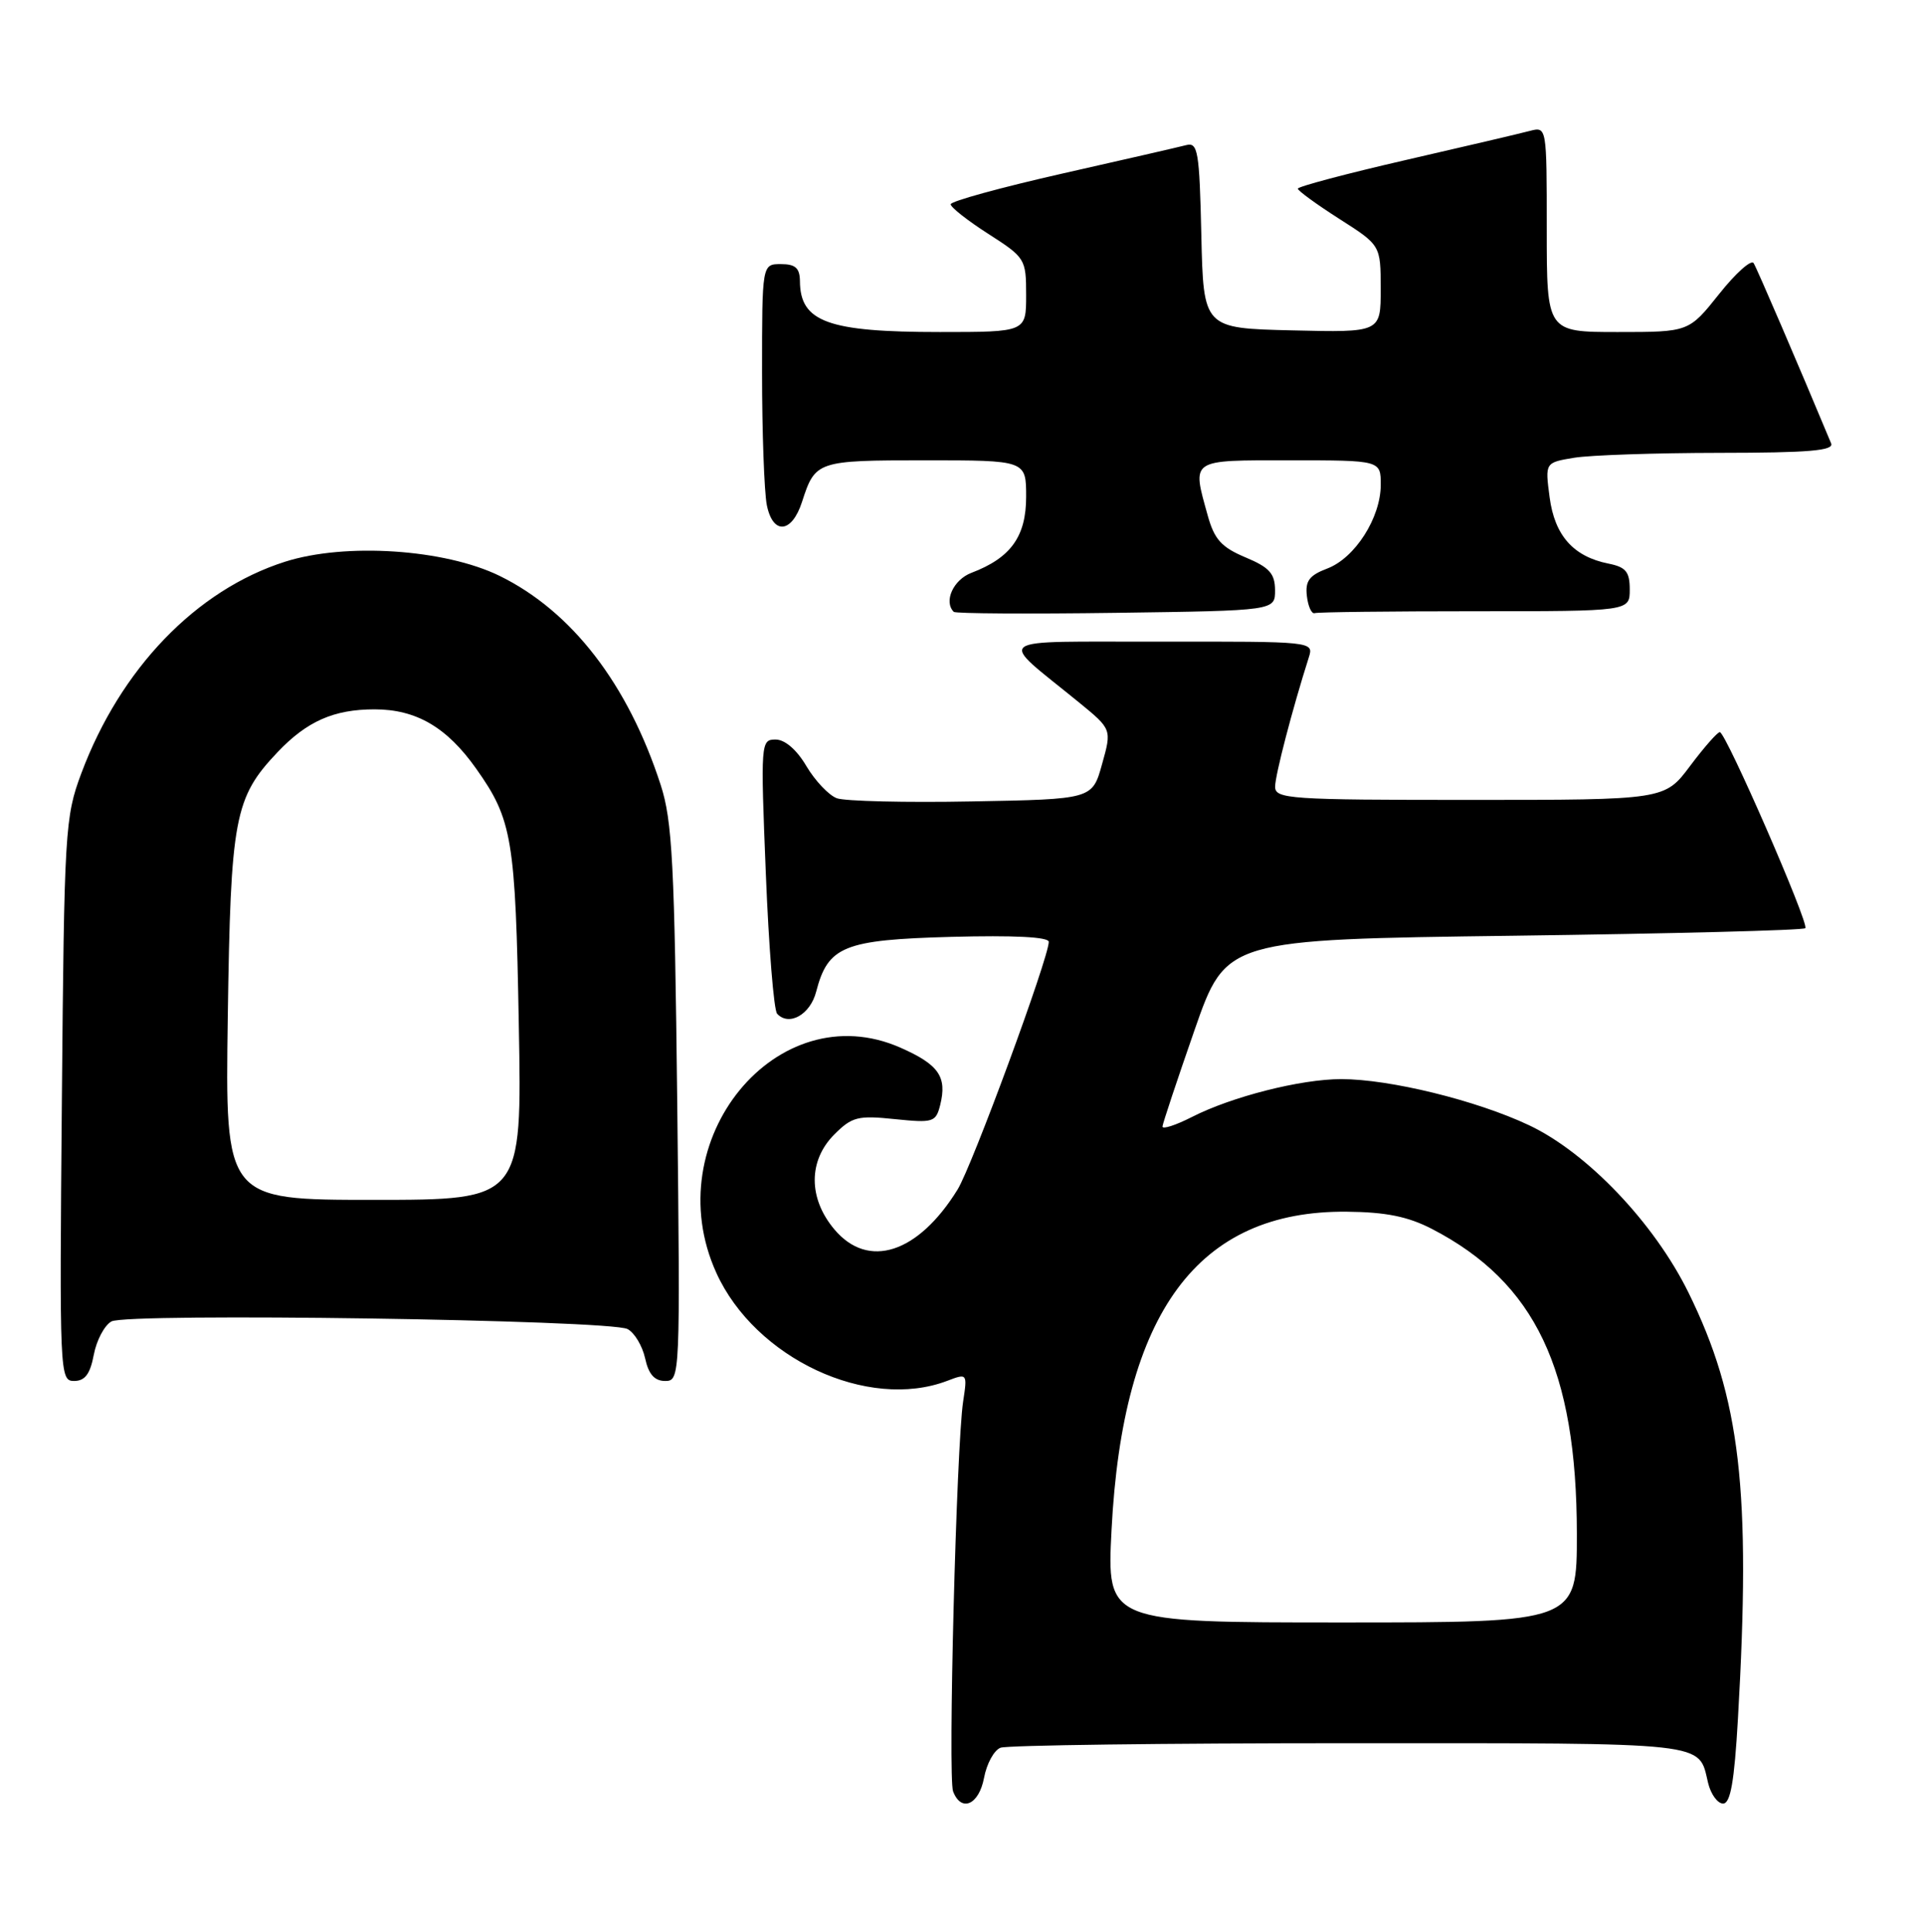 <?xml version="1.0" encoding="UTF-8" standalone="no"?>
<!DOCTYPE svg PUBLIC "-//W3C//DTD SVG 1.1//EN" "http://www.w3.org/Graphics/SVG/1.1/DTD/svg11.dtd" >
<svg xmlns="http://www.w3.org/2000/svg" xmlns:xlink="http://www.w3.org/1999/xlink" version="1.1" viewBox="0 0 255 256">
 <g >
 <path fill="currentColor"
d=" M 130.42 235.60 C 130.77 233.72 131.75 231.92 132.61 231.60 C 133.46 231.27 154.32 231.00 178.96 231.00 C 227.05 231.00 225.07 230.78 226.38 236.25 C 226.74 237.76 227.64 239.00 228.37 239.00 C 229.35 239.00 229.86 236.11 230.34 227.75 C 232.09 197.44 230.68 185.31 223.79 171.30 C 219.25 162.07 210.36 152.74 202.63 149.10 C 195.66 145.81 184.18 143.00 177.76 143.00 C 172.40 143.00 163.26 145.32 157.97 148.02 C 155.79 149.13 154.03 149.69 154.07 149.27 C 154.11 148.85 156.02 143.10 158.32 136.50 C 162.50 124.50 162.50 124.50 200.67 124.00 C 221.66 123.72 239.03 123.28 239.27 123.00 C 239.80 122.40 228.74 97.05 227.94 97.02 C 227.63 97.01 225.85 99.03 224.00 101.50 C 220.63 106.00 220.63 106.00 194.81 106.00 C 170.88 106.00 169.00 105.87 169.00 104.25 C 169.00 102.74 171.27 94.01 173.47 87.10 C 174.13 85.01 174.01 85.00 153.82 85.03 C 130.90 85.07 132.10 84.18 142.99 93.07 C 147.36 96.64 147.36 96.64 146.06 101.27 C 144.77 105.91 144.77 105.91 128.81 106.20 C 120.04 106.37 111.98 106.17 110.91 105.78 C 109.84 105.38 108.03 103.46 106.88 101.53 C 105.60 99.35 104.03 98.00 102.79 98.00 C 100.83 98.00 100.80 98.40 101.50 115.75 C 101.89 125.51 102.56 133.88 103.00 134.34 C 104.58 136.04 107.39 134.45 108.17 131.42 C 109.74 125.38 111.81 124.54 126.10 124.15 C 134.34 123.93 139.00 124.16 139.00 124.81 C 139.00 126.92 128.84 154.53 126.91 157.64 C 121.68 166.10 115.07 168.24 110.59 162.92 C 107.11 158.79 107.11 153.80 110.59 150.32 C 112.91 148.00 113.71 147.79 118.58 148.30 C 123.69 148.82 124.03 148.72 124.61 146.43 C 125.54 142.69 124.43 141.08 119.36 138.84 C 102.99 131.60 86.98 151.15 94.94 168.67 C 100.08 180.01 115.01 186.99 125.55 182.98 C 128.20 181.97 128.22 181.99 127.65 185.73 C 126.76 191.59 125.62 235.58 126.32 237.39 C 127.40 240.20 129.74 239.18 130.42 235.60 Z  M 12.43 179.53 C 12.79 177.62 13.84 175.63 14.77 175.11 C 16.84 173.95 80.78 174.89 83.17 176.12 C 84.09 176.60 85.13 178.34 85.50 179.99 C 85.96 182.12 86.75 183.00 88.16 183.00 C 90.14 183.00 90.16 182.50 89.76 146.25 C 89.40 114.44 89.11 108.76 87.56 104.00 C 83.23 90.65 75.78 81.00 66.21 76.31 C 58.94 72.76 45.76 71.89 37.77 74.44 C 25.98 78.20 15.95 88.63 10.77 102.50 C 8.62 108.25 8.51 110.05 8.20 145.75 C 7.88 182.16 7.91 183.00 9.82 183.00 C 11.26 183.00 11.95 182.08 12.43 179.53 Z  M 168.99 78.21 C 168.98 76.01 168.25 75.19 165.07 73.86 C 161.90 72.53 160.95 71.48 160.08 68.36 C 157.97 60.75 157.60 61.00 171.00 61.00 C 183.00 61.00 183.00 61.00 183.00 64.25 C 182.99 68.62 179.58 73.95 175.91 75.34 C 173.53 76.24 172.97 76.99 173.21 78.99 C 173.37 80.37 173.84 81.39 174.25 81.25 C 174.66 81.11 184.22 81.00 195.50 81.00 C 216.00 81.00 216.00 81.00 216.00 78.12 C 216.00 75.77 215.49 75.15 213.19 74.69 C 208.53 73.76 206.05 70.97 205.38 65.90 C 204.77 61.30 204.77 61.30 208.63 60.66 C 210.76 60.31 219.41 60.02 227.86 60.01 C 239.75 60.00 243.10 59.72 242.69 58.75 C 238.35 48.34 232.87 35.59 232.42 34.87 C 232.10 34.36 230.04 36.20 227.84 38.97 C 223.83 44.00 223.83 44.00 214.41 44.00 C 205.00 44.00 205.00 44.00 205.00 30.38 C 205.00 16.77 205.00 16.77 202.75 17.35 C 201.52 17.68 194.09 19.42 186.25 21.22 C 178.42 23.02 172.00 24.73 172.01 25.00 C 172.01 25.27 174.48 27.07 177.50 29.00 C 182.99 32.50 182.99 32.50 182.99 38.28 C 183.00 44.06 183.00 44.06 171.25 43.78 C 159.50 43.50 159.50 43.50 159.22 31.14 C 158.97 20.03 158.76 18.83 157.22 19.23 C 156.27 19.48 148.86 21.18 140.75 23.01 C 132.64 24.85 126.00 26.67 126.00 27.07 C 126.00 27.47 128.25 29.24 131.00 31.00 C 135.88 34.13 136.00 34.32 136.00 39.10 C 136.00 44.00 136.00 44.00 124.57 44.00 C 109.72 44.00 106.05 42.66 106.02 37.25 C 106.00 35.52 105.42 35.00 103.50 35.00 C 101.00 35.00 101.00 35.00 101.00 49.37 C 101.00 57.28 101.29 65.18 101.63 66.92 C 102.43 70.92 104.95 70.69 106.30 66.50 C 108.05 61.08 108.28 61.00 122.62 61.00 C 136.00 61.00 136.00 61.00 136.00 65.83 C 136.00 71.10 133.96 73.93 128.75 75.91 C 126.35 76.82 125.04 79.71 126.41 81.08 C 126.64 81.31 136.32 81.37 147.91 81.21 C 169.00 80.92 169.00 80.92 168.99 78.21 Z  M 147.32 202.75 C 148.80 173.87 158.77 160.38 178.50 160.57 C 183.69 160.62 186.61 161.21 189.80 162.86 C 203.49 169.96 208.97 181.48 208.99 203.25 C 209.00 215.00 209.00 215.00 177.85 215.00 C 146.69 215.00 146.69 215.00 147.32 202.75 Z  M 30.19 134.75 C 30.57 108.33 31.06 105.71 36.80 99.66 C 40.69 95.57 44.25 94.00 49.64 94.00 C 55.16 94.00 59.23 96.37 63.11 101.86 C 67.90 108.62 68.32 111.13 68.76 135.75 C 69.19 159.00 69.19 159.00 49.52 159.00 C 29.84 159.00 29.84 159.00 30.19 134.75 Z "/>
</g>
</svg>